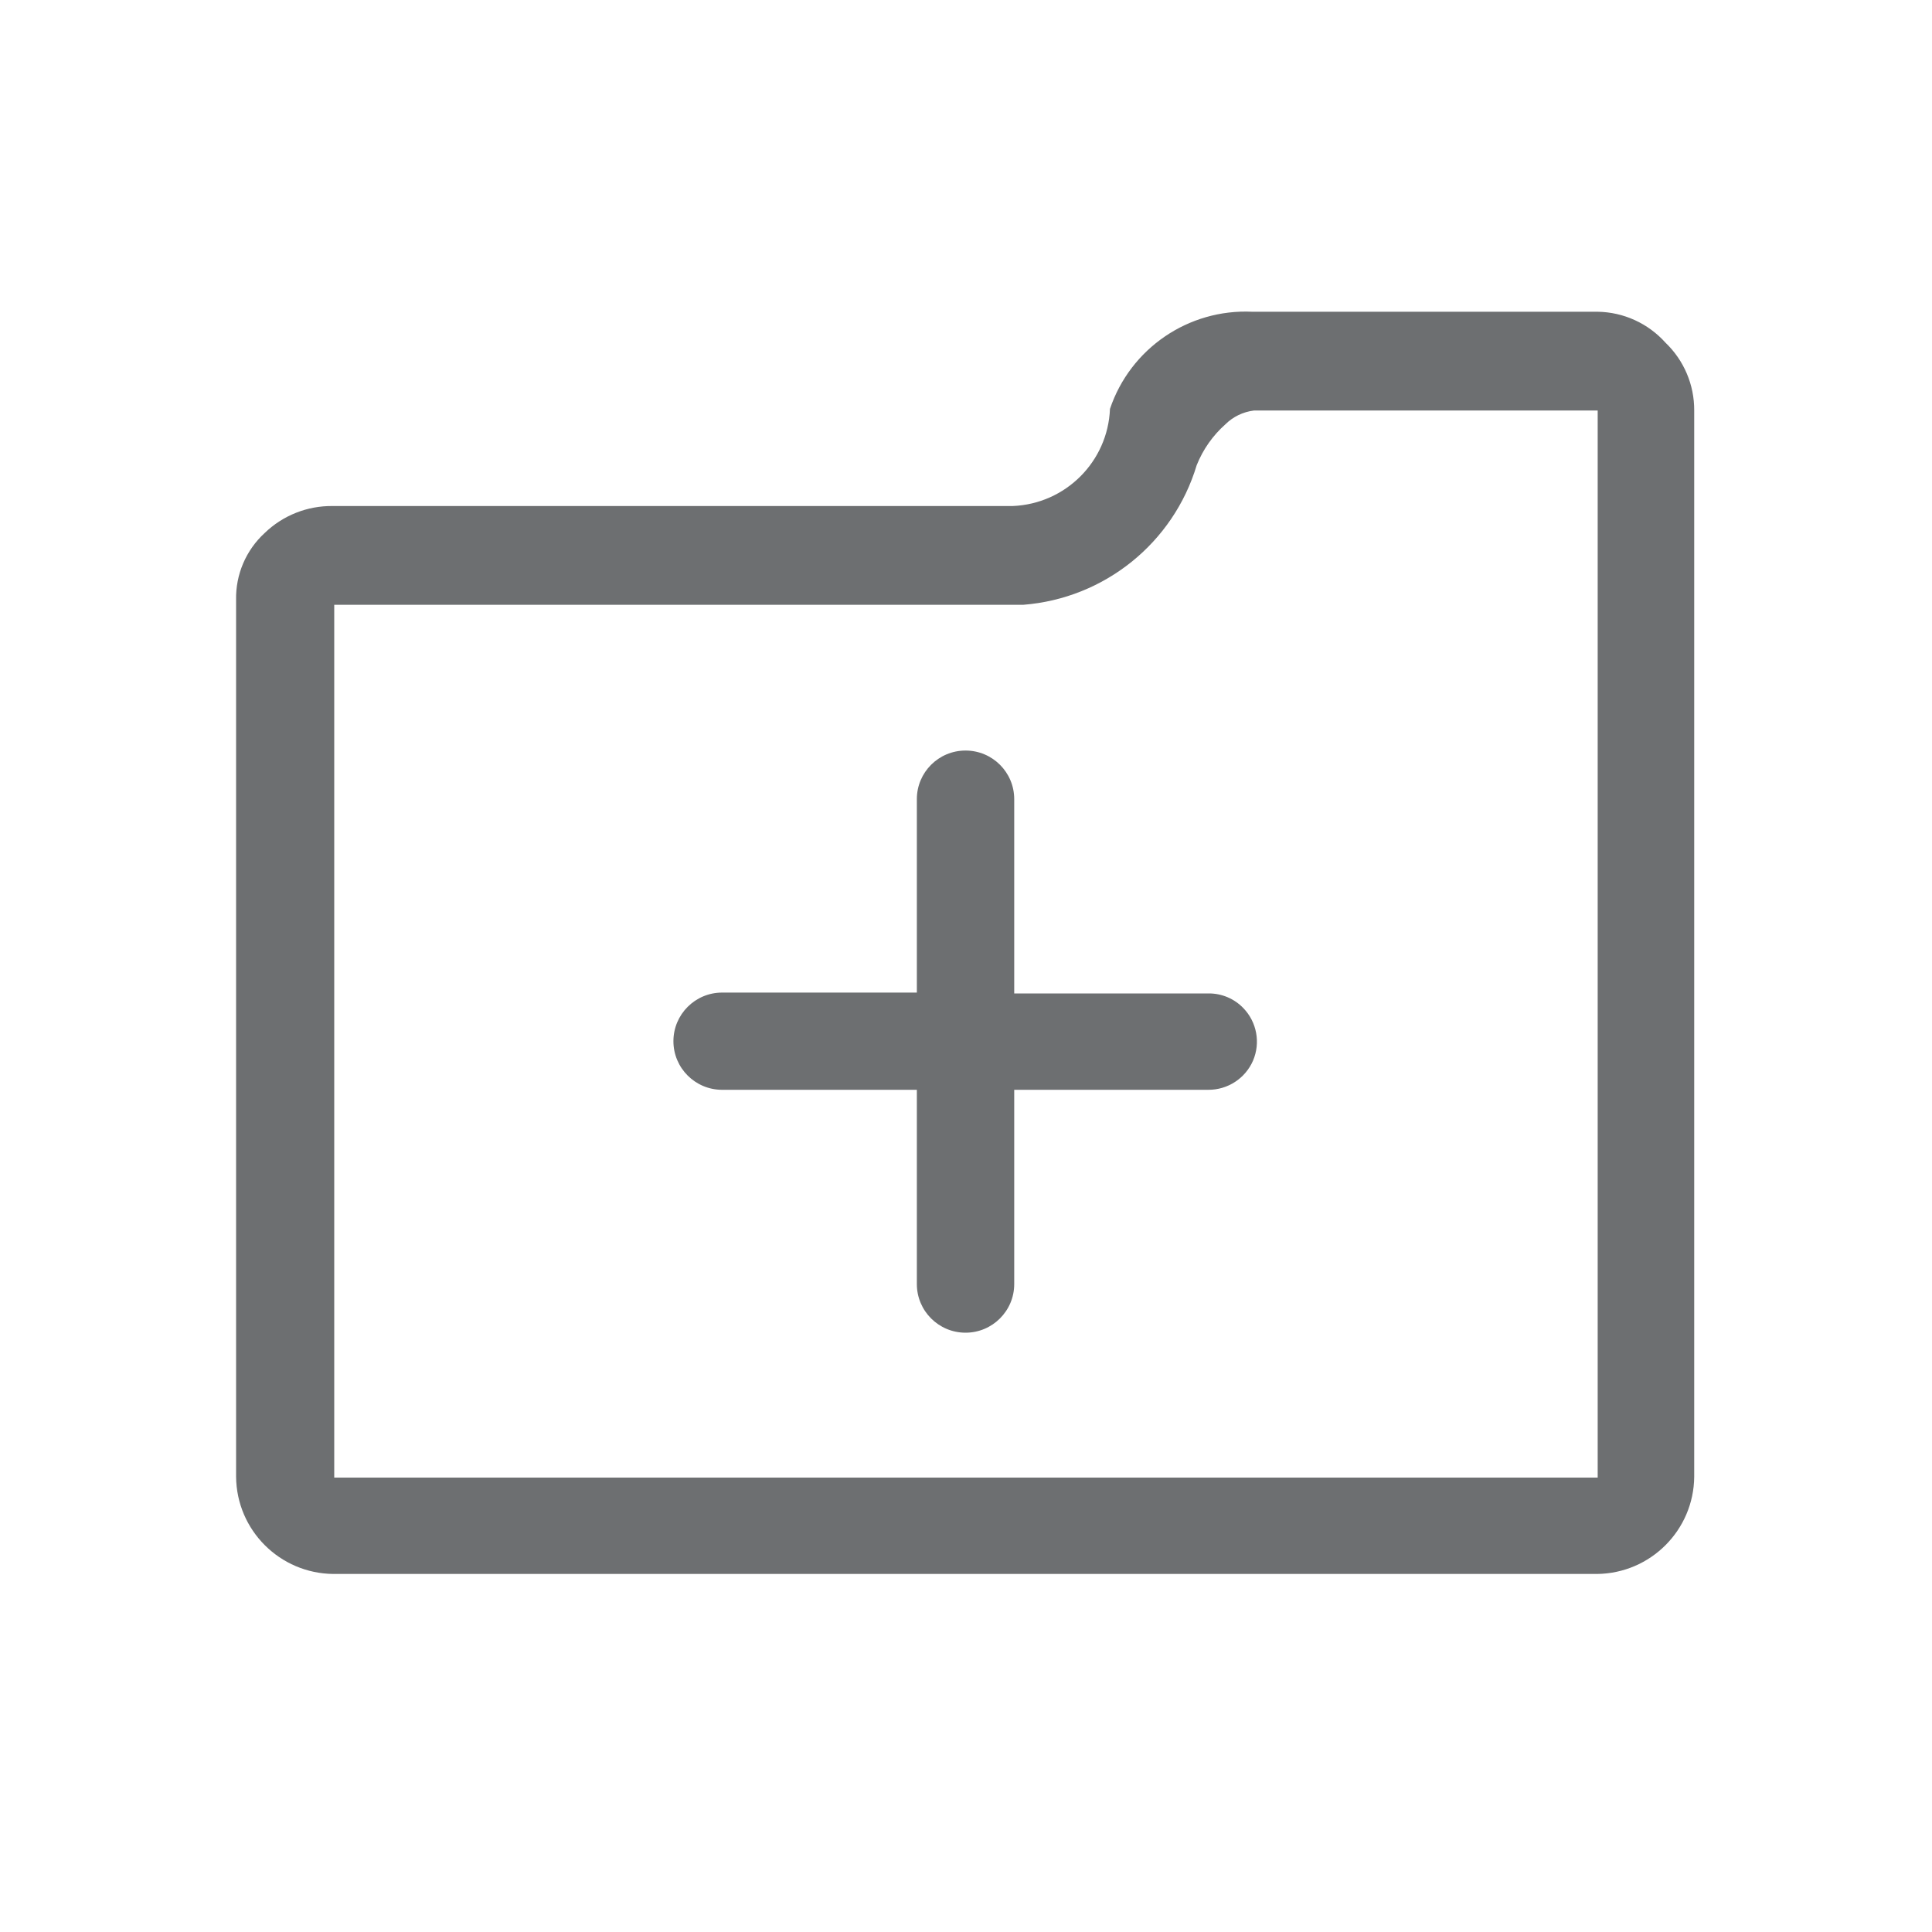 <?xml version="1.0" encoding="UTF-8"?>
<svg width="25px" height="25px" viewBox="0 0 25 25" version="1.1" xmlns="http://www.w3.org/2000/svg" xmlns:xlink="http://www.w3.org/1999/xlink">
    <!-- Generator: Sketch 41.2 (35397) - http://www.bohemiancoding.com/sketch -->
    <title>Artboard</title>
    <desc>Created with Sketch.</desc>
    <defs></defs>
    <g id="Page-1" stroke="none" stroke-width="1" fill="none" fill-rule="evenodd">
        <g id="Artboard" fill="#6D6F71">
            <g id="Layer_1" transform="translate(3, 4)">
                <path d="M18.552,0.435 C18.791,0.664 18.925,0.981 18.923,1.312 L18.923,15.109 C18.917,15.801 18.356,16.361 17.663,16.367 L1.315,16.367 C0.621,16.361 0.061,15.801 0.055,15.109 L0.055,3.763 C0.048,3.434 0.183,3.119 0.425,2.897 C0.661,2.669 0.977,2.544 1.304,2.548 L10.103,2.548 C10.787,2.521 11.336,1.974 11.363,1.291 C11.627,0.508 12.379,-0.005 13.205,0.034 L17.674,0.034 C18.01,0.039 18.328,0.185 18.552,0.435 Z M17.674,1.312 L13.227,1.312 C13.086,1.329 12.956,1.392 12.856,1.491 C12.693,1.636 12.566,1.817 12.485,2.02 C12.183,3.026 11.291,3.744 10.241,3.826 L1.325,3.826 L1.325,15.12 L17.674,15.12 L17.674,1.312 Z M13.089,9.045 C13.264,9.226 13.313,9.494 13.214,9.725 C13.114,9.955 12.885,10.104 12.634,10.102 L10.124,10.102 L10.124,12.616 C10.124,12.963 9.842,13.245 9.494,13.245 C9.146,13.245 8.864,12.963 8.864,12.616 L8.864,10.102 L6.344,10.102 C5.996,10.102 5.714,9.82 5.714,9.473 C5.714,9.126 5.996,8.844 6.344,8.844 L8.864,8.844 L8.864,6.341 C8.864,5.993 9.146,5.712 9.494,5.712 C9.842,5.712 10.124,5.993 10.124,6.341 L10.124,8.855 L12.644,8.855 C12.812,8.855 12.973,8.924 13.089,9.045 L13.089,9.045 Z" id="Shape"></path>
            </g>
        </g>
    </g>
</svg>